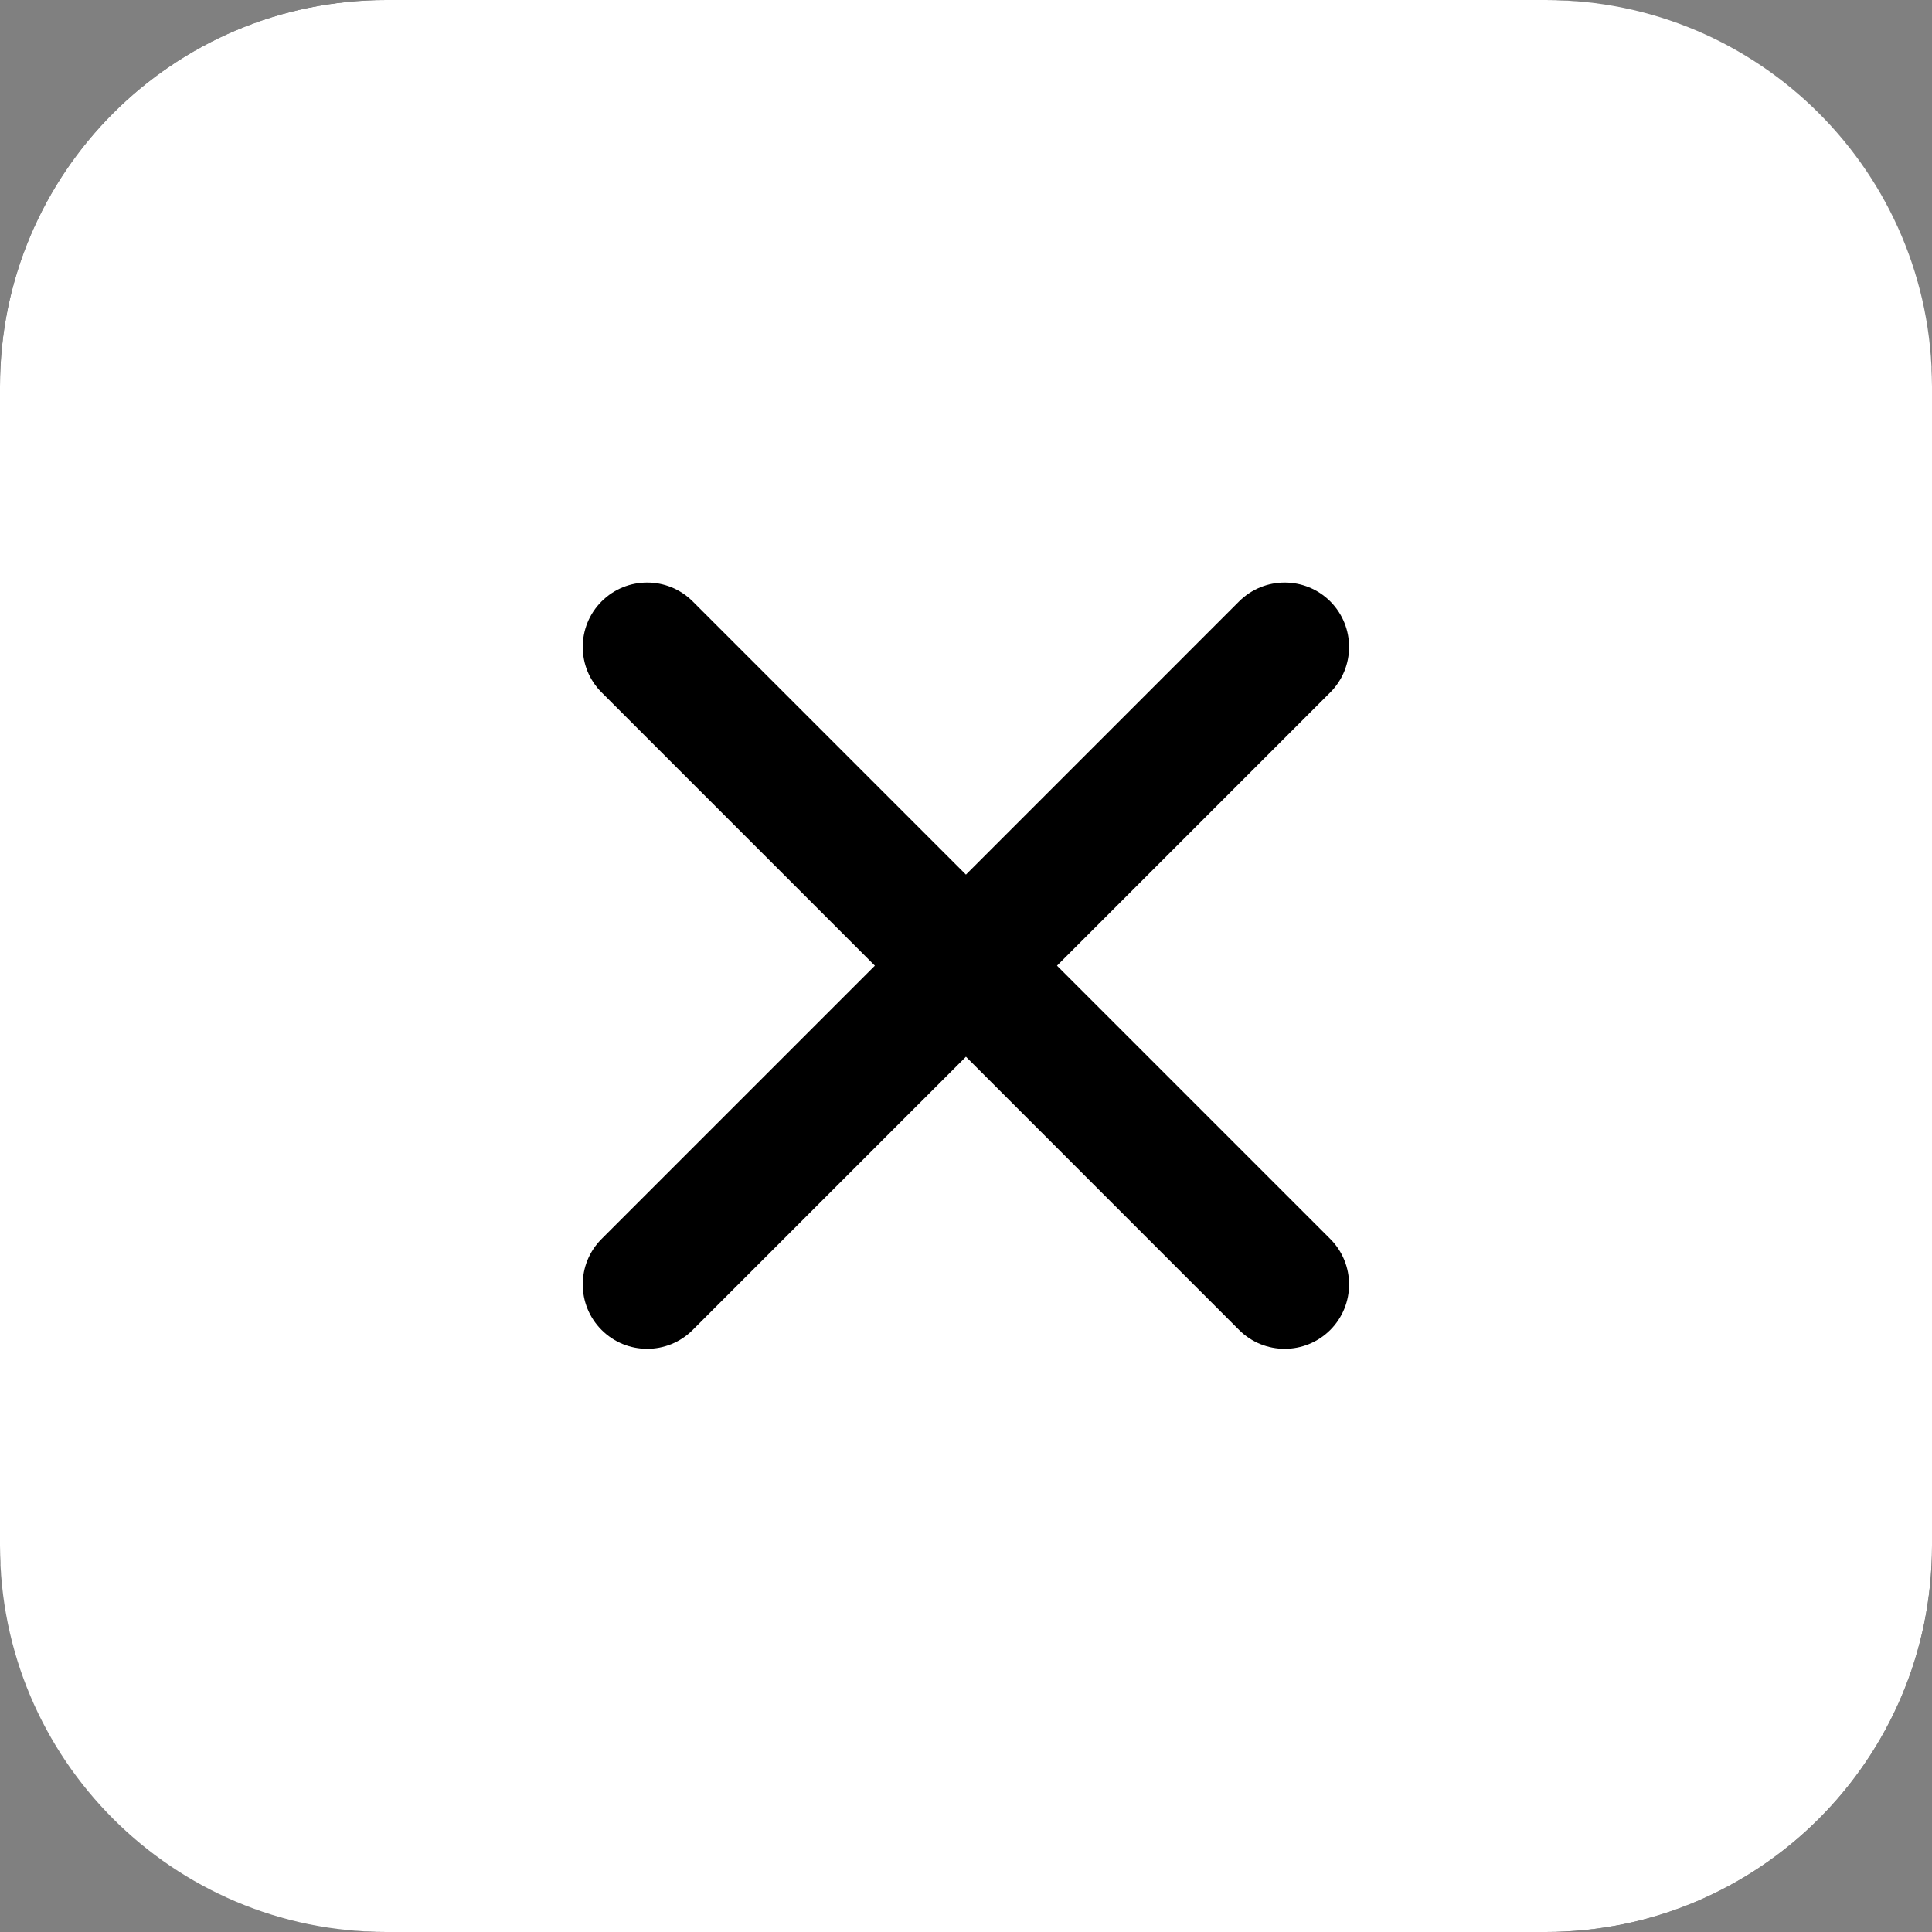 <svg width="30" height="30" viewBox="0 0 30 30" fill="none" xmlns="http://www.w3.org/2000/svg">
<rect x="0" y="0" width="30" height="30" fill="#808080" stroke="none"/>
<rect width="30" height="30" rx="6" fill="black"/>
<path fill-rule="evenodd" clip-rule="evenodd" d="M6 0C2.686 0 0 2.686 0 6V24C0 27.314 2.686 30 6 30H24C27.314 30 30 27.314 30 24V6C30 2.686 27.314 0 24 0H6ZM9.342 10.752C8.951 10.362 8.951 9.729 9.342 9.338C9.732 8.948 10.366 8.948 10.756 9.338L14.999 13.581L19.241 9.338C19.632 8.948 20.265 8.948 20.656 9.338C21.046 9.729 21.046 10.362 20.656 10.752L16.413 14.995L20.656 19.238C21.046 19.628 21.046 20.261 20.656 20.652C20.265 21.042 19.632 21.042 19.241 20.652L14.999 16.409L10.756 20.652C10.366 21.042 9.732 21.042 9.342 20.652C8.951 20.261 8.951 19.628 9.342 19.238L13.585 14.995L9.342 10.752Z" fill="white"/>
</svg>
